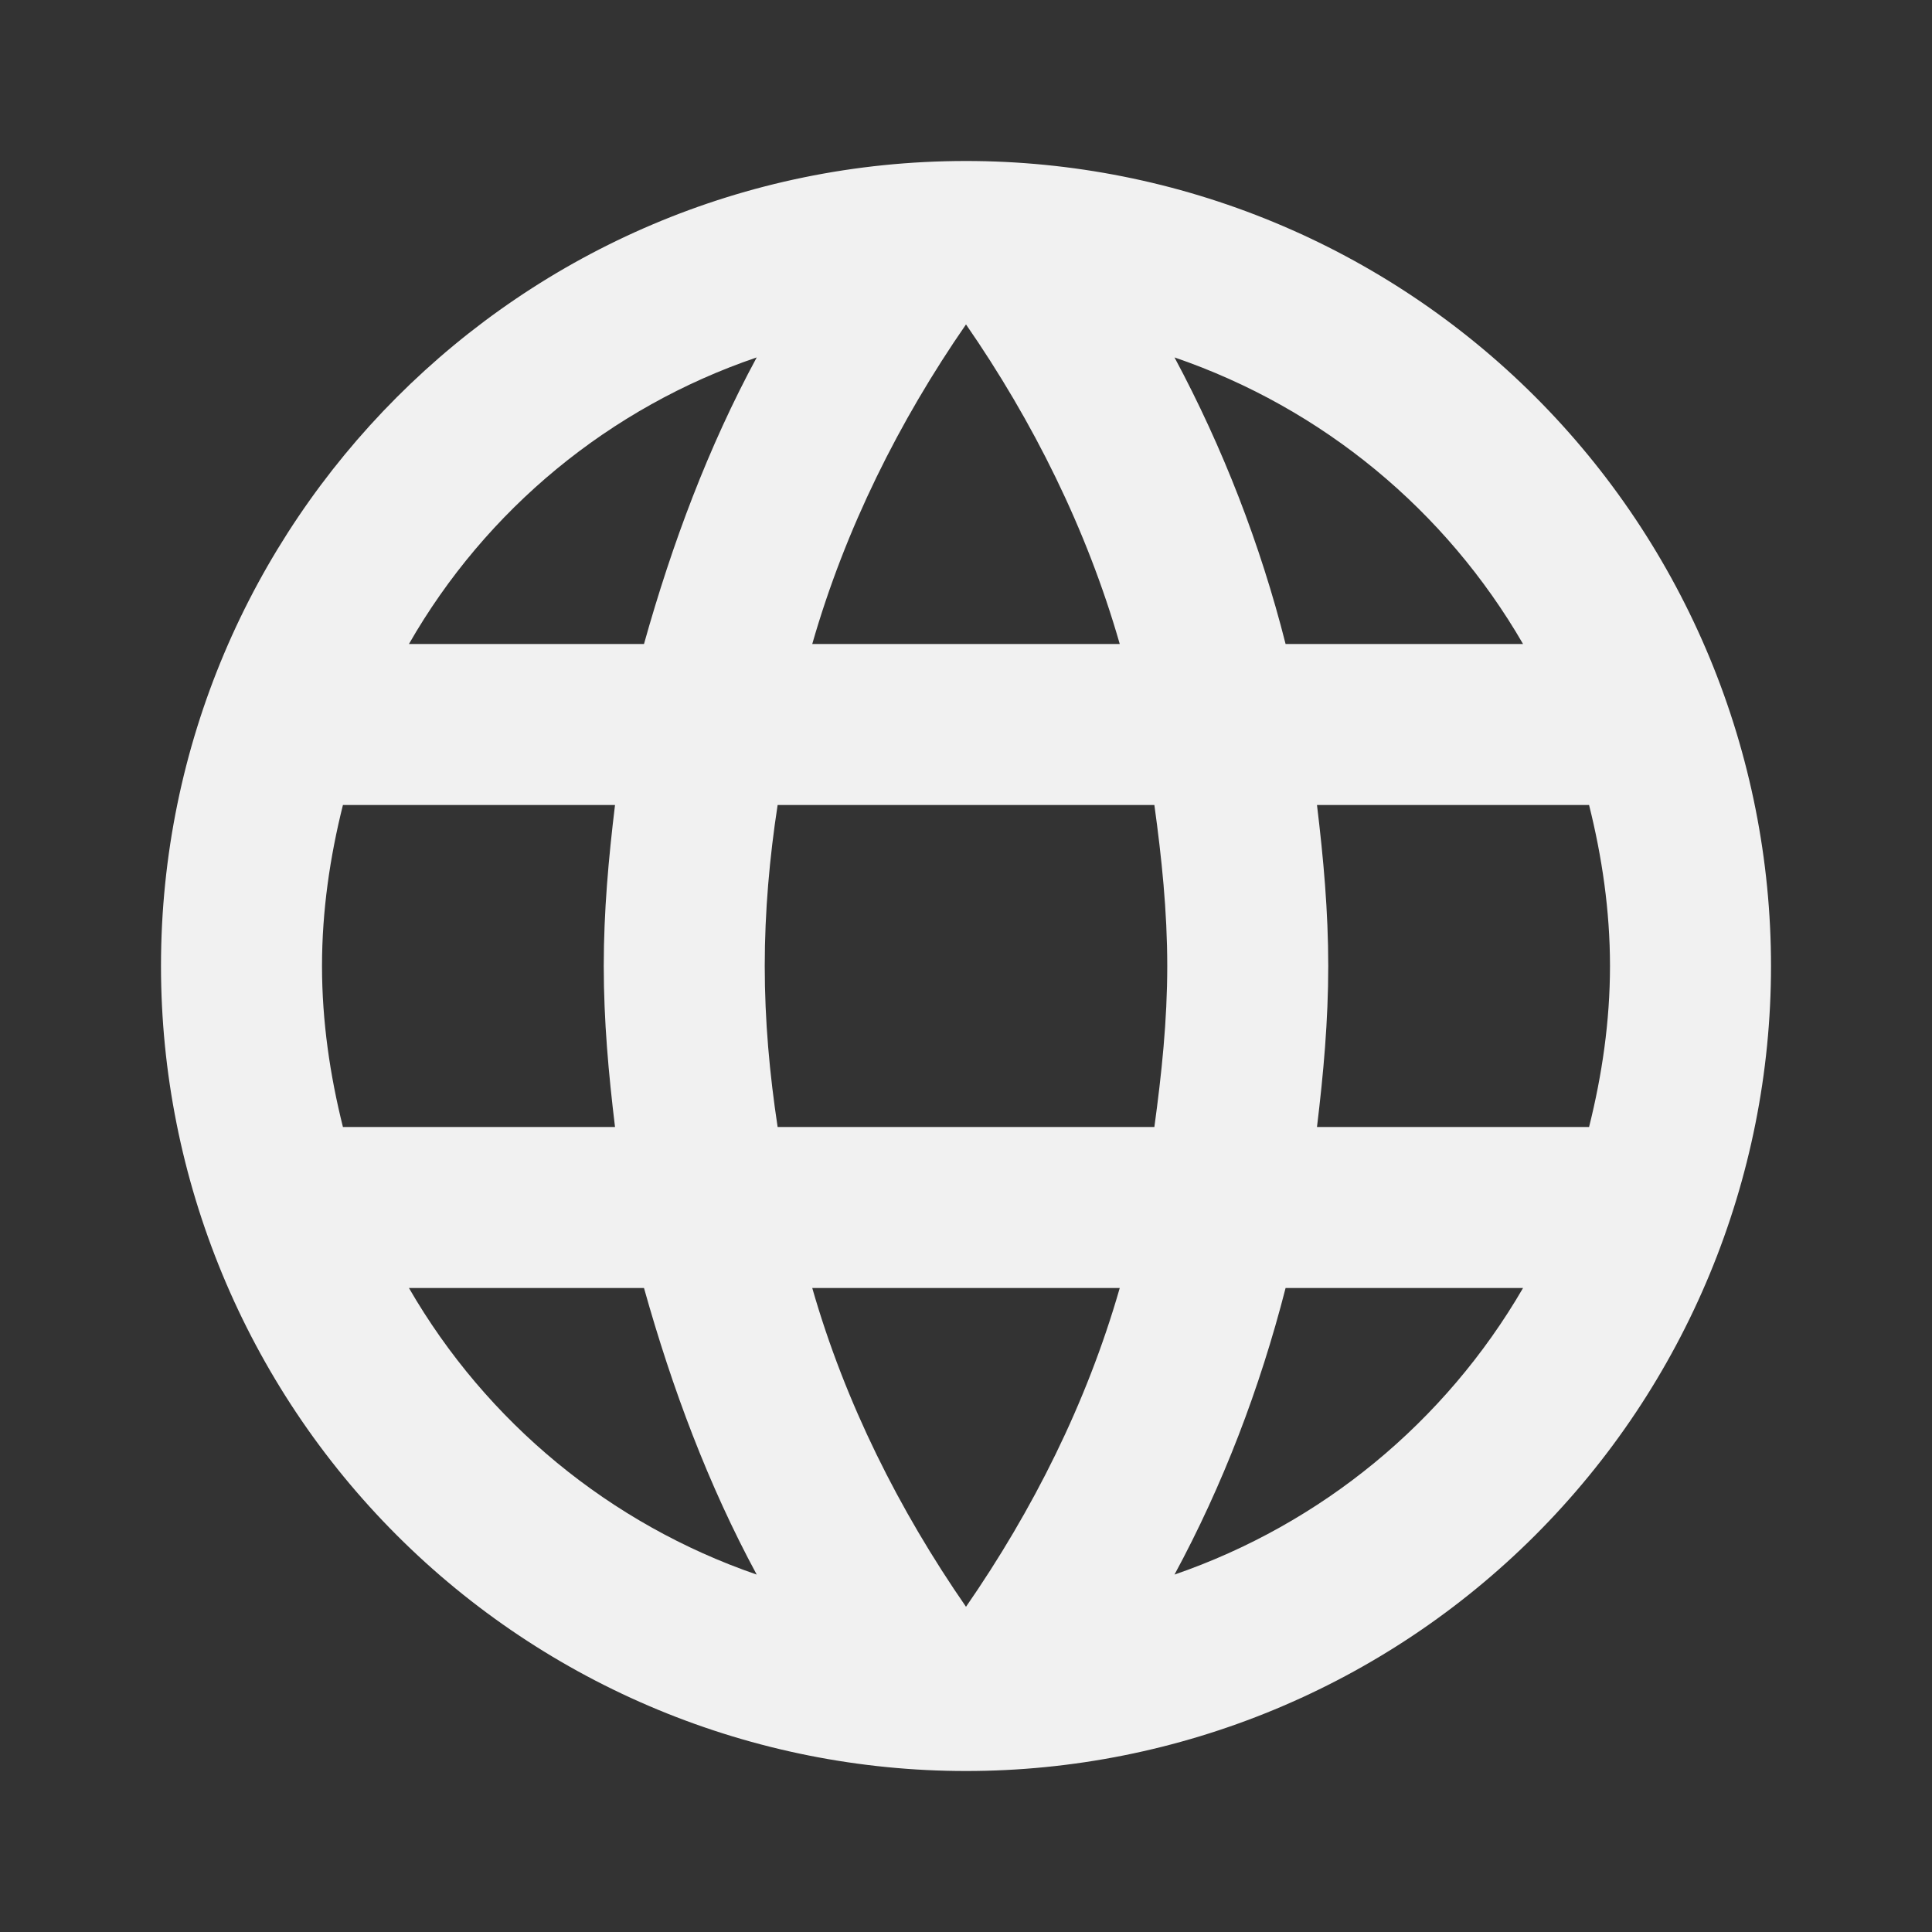 <svg width="100" height="100" viewBox="0 0 100 100" fill="none" xmlns="http://www.w3.org/2000/svg">
<rect x="0" y="0" width="100" height="100" fill="#333333" stroke="none"/>
<path d="M68.167 58.333C68.5 55.583 68.75 52.833 68.75 50C68.75 47.167 68.5 44.417 68.167 41.667H82.25C82.917 44.333 83.333 47.125 83.333 50C83.333 52.875 82.917 55.667 82.25 58.333M60.792 81.5C63.292 76.875 65.208 71.875 66.542 66.667H78.833C74.796 73.618 68.392 78.883 60.792 81.5ZM59.75 58.333H40.25C39.833 55.583 39.583 52.833 39.583 50C39.583 47.167 39.833 44.375 40.25 41.667H59.75C60.125 44.375 60.417 47.167 60.417 50C60.417 52.833 60.125 55.583 59.75 58.333ZM50 83.167C46.542 78.167 43.75 72.625 42.042 66.667H57.958C56.25 72.625 53.458 78.167 50 83.167ZM33.333 33.333H21.167C25.161 26.363 31.561 21.088 39.167 18.5C36.667 23.125 34.792 28.125 33.333 33.333ZM21.167 66.667H33.333C34.792 71.875 36.667 76.875 39.167 81.5C31.576 78.885 25.184 73.618 21.167 66.667ZM17.75 58.333C17.083 55.667 16.667 52.875 16.667 50C16.667 47.125 17.083 44.333 17.75 41.667H31.833C31.5 44.417 31.25 47.167 31.25 50C31.25 52.833 31.5 55.583 31.833 58.333M50 16.792C53.458 21.792 56.25 27.375 57.958 33.333H42.042C43.75 27.375 46.542 21.792 50 16.792ZM78.833 33.333H66.542C65.236 28.173 63.305 23.192 60.792 18.5C68.458 21.125 74.833 26.417 78.833 33.333ZM50 8.333C26.958 8.333 8.333 27.083 8.333 50C8.333 61.051 12.723 71.649 20.537 79.463C24.406 83.332 29 86.401 34.055 88.495C39.11 90.589 44.528 91.667 50 91.667C61.051 91.667 71.649 87.277 79.463 79.463C87.277 71.649 91.667 61.051 91.667 50C91.667 44.528 90.589 39.11 88.495 34.055C86.401 29 83.332 24.406 79.463 20.537C75.594 16.668 71 13.599 65.945 11.505C60.89 9.411 55.472 8.333 50 8.333Z" fill="#F1F1F1"/>
</svg>
